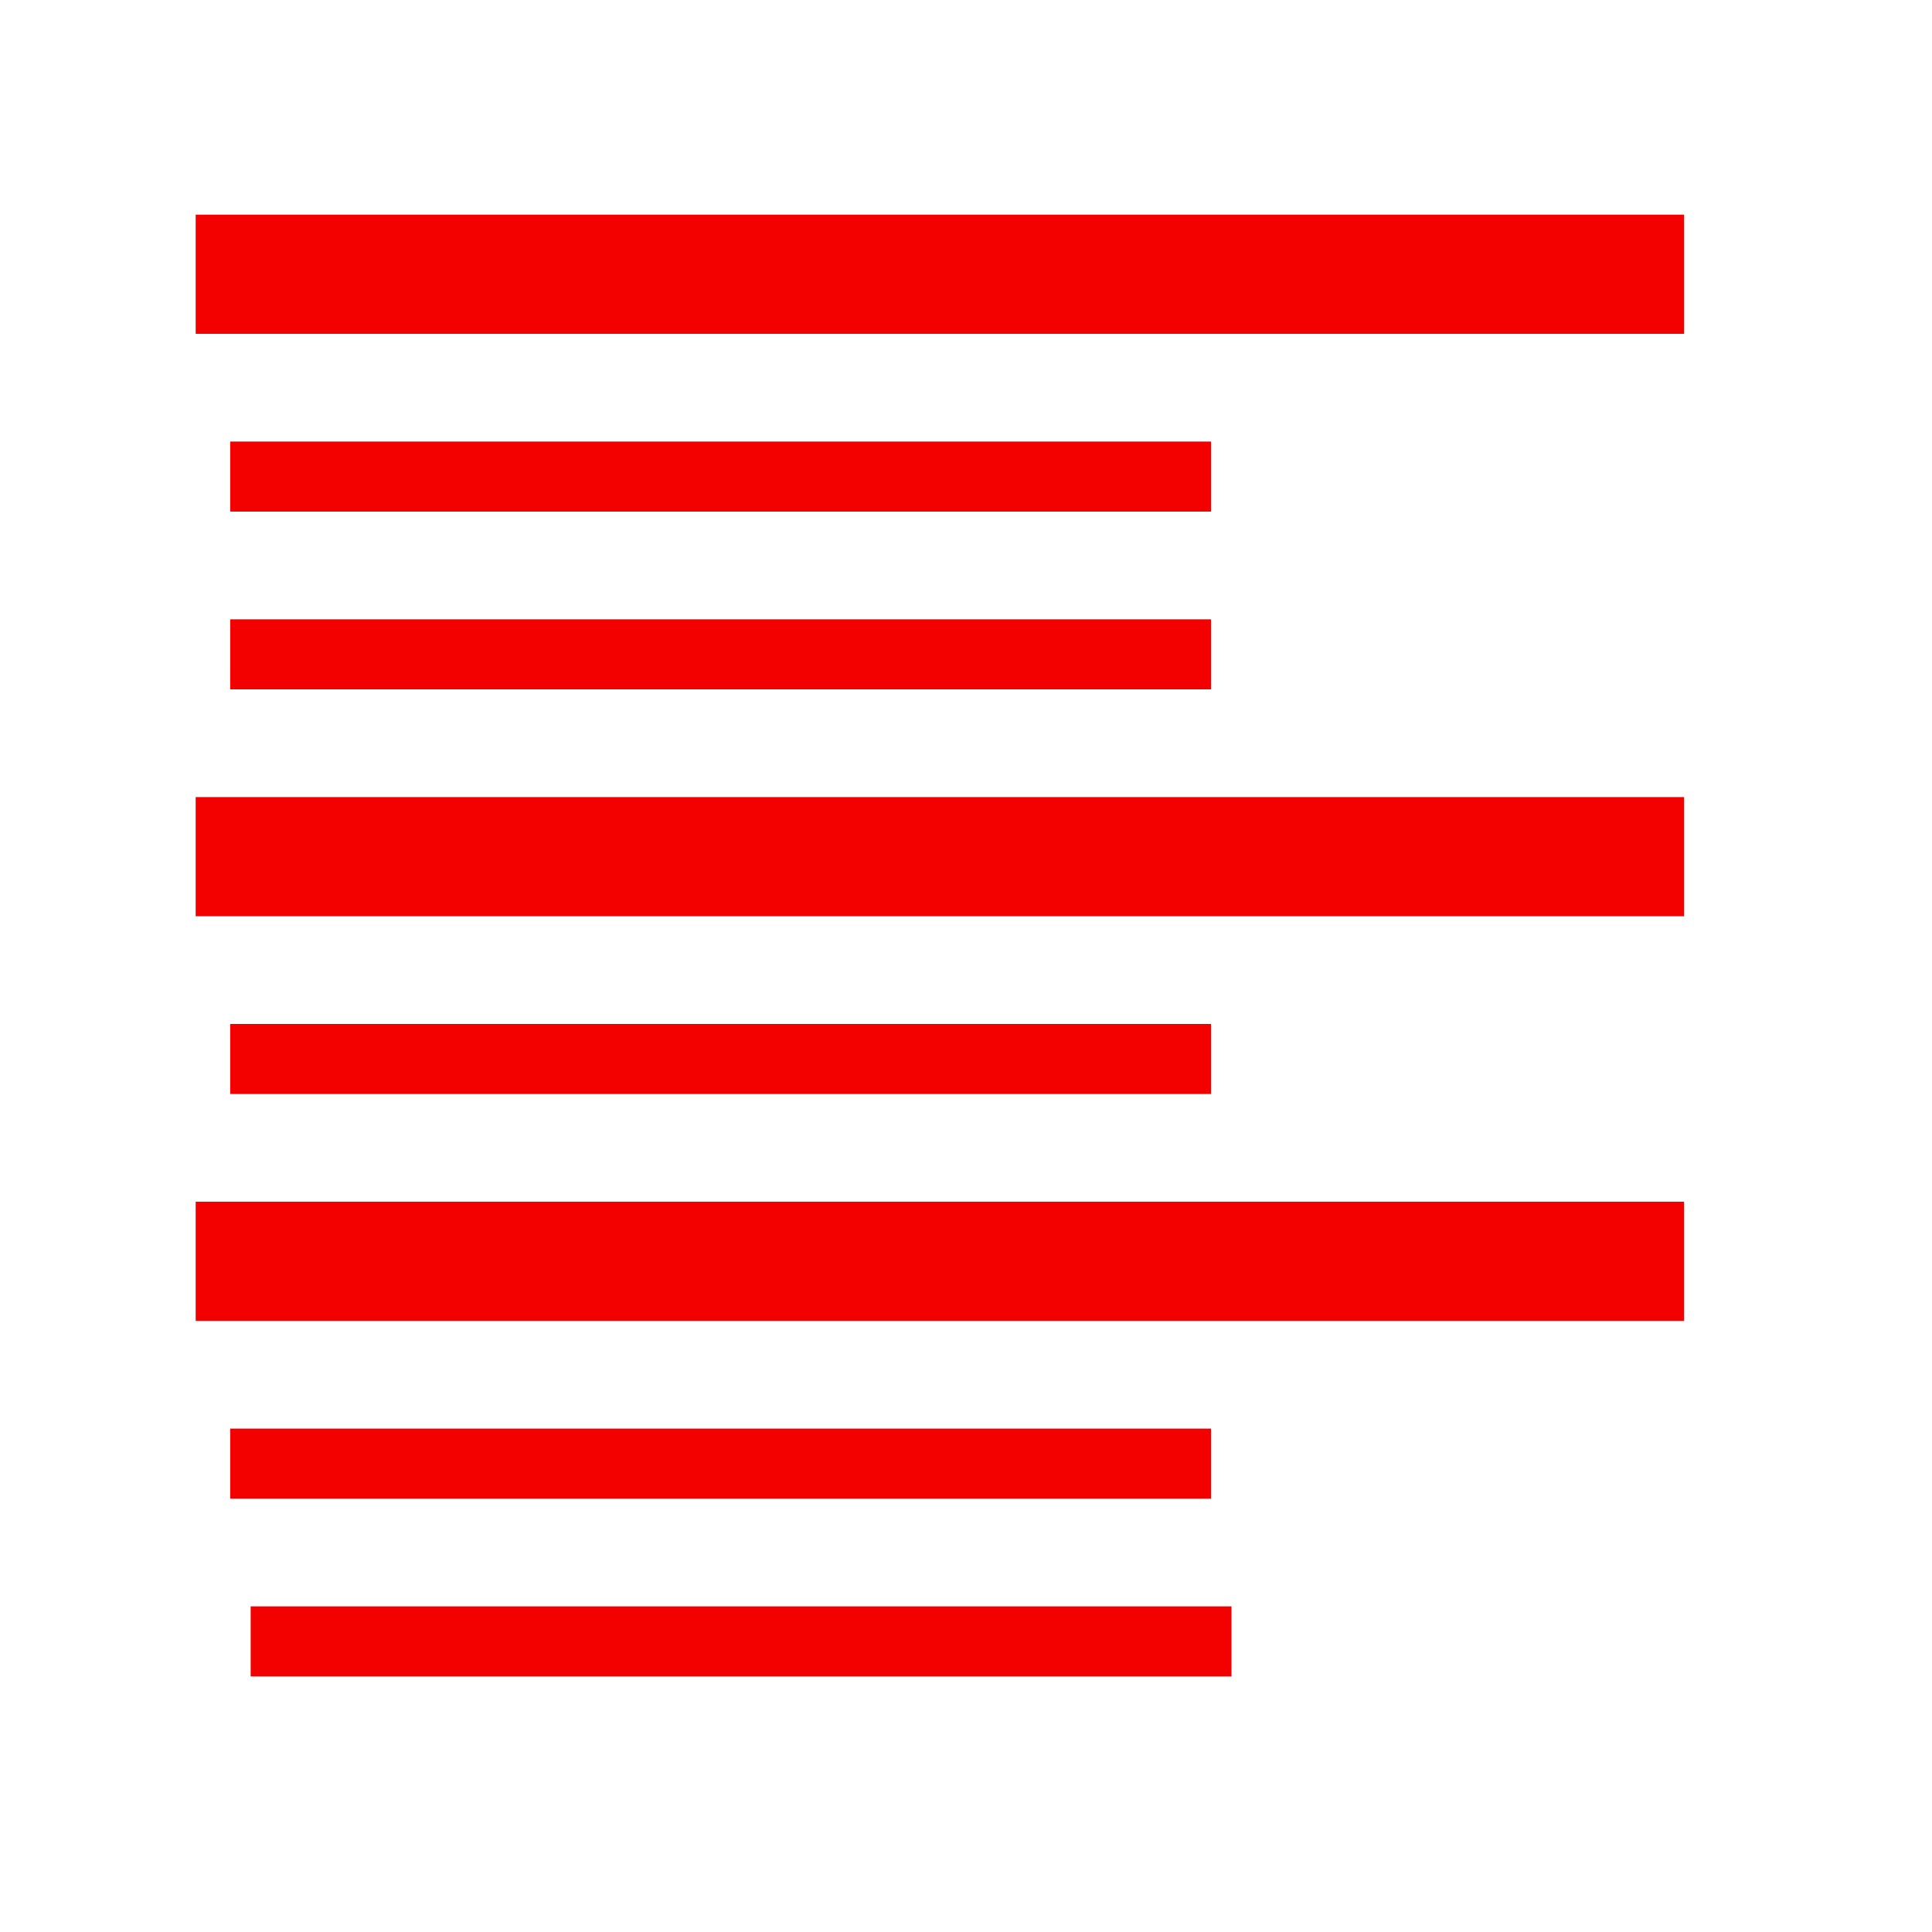 <?xml version="1.0" encoding="UTF-8" standalone="no"?>
<svg
   xmlns:dc="http://purl.org/dc/elements/1.1/"
   xmlns:cc="http://creativecommons.org/ns#"
   xmlns:rdf="http://www.w3.org/1999/02/22-rdf-syntax-ns#"
   xmlns:svg="http://www.w3.org/2000/svg"
   xmlns="http://www.w3.org/2000/svg"
   xmlns:sodipodi="http://sodipodi.sourceforge.net/DTD/sodipodi-0.dtd"
   xmlns:inkscape="http://www.inkscape.org/namespaces/inkscape"
   height="512px"
   id="Layer_1"
   style="enable-background:new 0 0 512 512;"
   version="1.1"
   viewBox="0 0 512 512"
   width="512px"
   xml:space="preserve"
   inkscape:version="0.91 r13725"
   sodipodi:docname="unfolded.svg"
   inkscape:export-filename="/home/a/droid/SMP/misc/unfolded.png"
   inkscape:export-xdpi="8.4375"
   inkscape:export-ydpi="8.4375"><defs
     id="defs13" /><sodipodi:namedview
     pagecolor="#ffffff"
     bordercolor="#666666"
     borderopacity="1"
     objecttolerance="10"
     gridtolerance="10"
     guidetolerance="10"
     inkscape:pageopacity="0"
     inkscape:pageshadow="2"
     inkscape:window-width="1680"
     inkscape:window-height="992"
     id="namedview11"
     showgrid="false"
     inkscape:zoom="0.23046875"
     inkscape:cx="-25.718347"
     inkscape:cy="-365.88767"
     inkscape:window-x="0"
     inkscape:window-y="0"
     inkscape:window-maximized="1"
     inkscape:current-layer="Layer_1" /><rect
     style="opacity:1;fill:#f30000;fill-opacity:1;stroke:#f30000;stroke-width:4.174;stroke-linejoin:miter;stroke-miterlimit:4;stroke-dasharray:none;stroke-opacity:1"
     id="rect3339-3-5"
     width="255.742"
     height="14.386"
     x="63.096"
     y="119.103" /><rect
     style="opacity:1;fill:#f30000;fill-opacity:1;stroke:#f30000;stroke-width:4.174;stroke-linejoin:miter;stroke-miterlimit:4;stroke-dasharray:none;stroke-opacity:1"
     id="rect3339-3-5-1"
     width="255.742"
     height="14.386"
     x="63.096"
     y="166.212" /><rect
     style="opacity:1;fill:#f30000;fill-opacity:1;stroke:#f30000;stroke-width:4.174;stroke-linejoin:miter;stroke-miterlimit:4;stroke-dasharray:none;stroke-opacity:1"
     id="rect3339-3-5-7"
     width="255.742"
     height="14.386"
     x="63.096"
     y="273.446" /><rect
     style="opacity:1;fill:#f30000;fill-opacity:1;stroke:#f30000;stroke-width:4.174;stroke-linejoin:miter;stroke-miterlimit:4;stroke-dasharray:none;stroke-opacity:1"
     id="rect3339-3-5-3"
     width="255.742"
     height="14.386"
     x="63.096"
     y="380.681" /><rect
     style="opacity:1;fill:#f30000;fill-opacity:1;stroke:#f30000;stroke-width:4.174;stroke-linejoin:miter;stroke-miterlimit:4;stroke-dasharray:none;stroke-opacity:1"
     id="rect3339-3-5-3-9"
     width="255.742"
     height="14.386"
     x="68.519"
     y="427.79" /><rect
     style="opacity:1;fill:#f30000;fill-opacity:1;stroke:#f30000;stroke-width:6.75;stroke-linejoin:miter;stroke-miterlimit:4;stroke-dasharray:none;stroke-opacity:1"
     id="rect3339-8-0-6"
     width="387.673"
     height="24.826"
     x="55.231"
     y="60.265" /><rect
     style="opacity:1;fill:#f30000;fill-opacity:1;stroke:#f30000;stroke-width:6.75;stroke-linejoin:miter;stroke-miterlimit:4;stroke-dasharray:none;stroke-opacity:1"
     id="rect3339-8-0-6-0"
     width="387.673"
     height="24.826"
     x="55.231"
     y="214.609" /><rect
     style="opacity:1;fill:#f30000;fill-opacity:1;stroke:#f30000;stroke-width:6.75;stroke-linejoin:miter;stroke-miterlimit:4;stroke-dasharray:none;stroke-opacity:1"
     id="rect3339-8-0-6-9"
     width="387.673"
     height="24.826"
     x="55.231"
     y="321.844" /></svg>